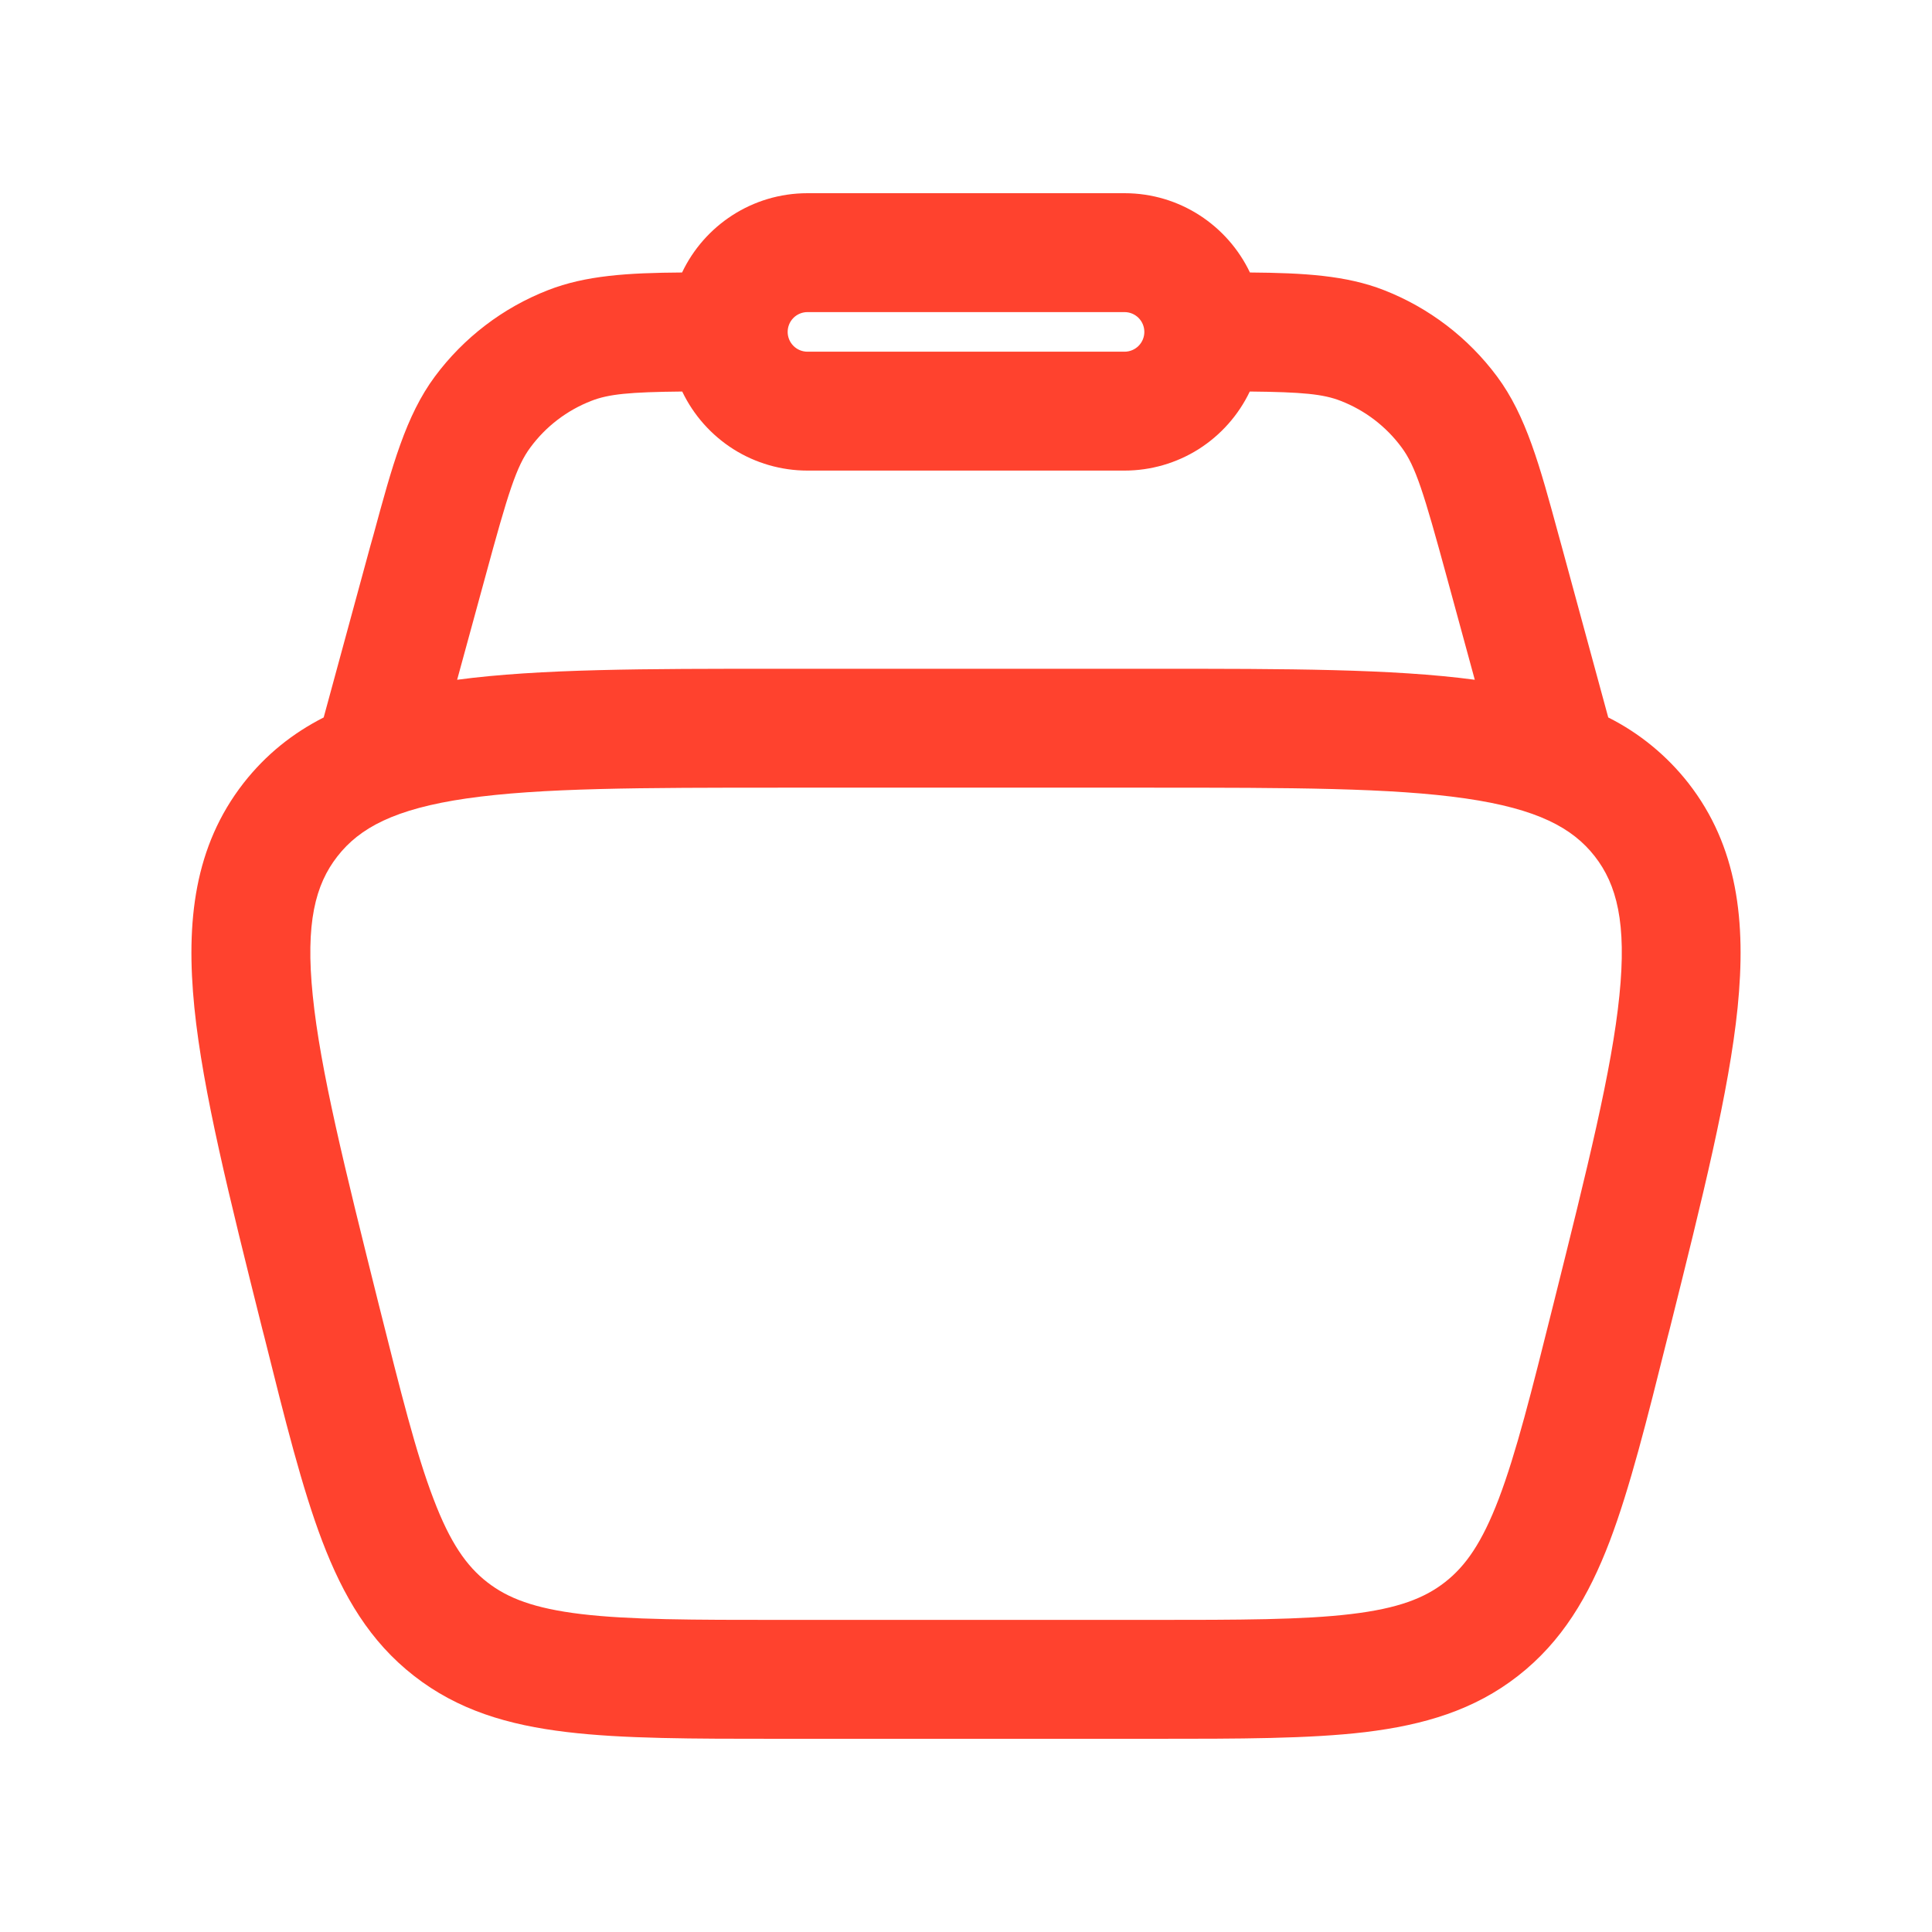 <svg width="26" height="26" viewBox="0 0 26 26" fill="none" xmlns="http://www.w3.org/2000/svg">
<path fill-rule="evenodd" clip-rule="evenodd" d="M9.179 3.667C9.478 3.037 10.121 2.6 10.867 2.6H15.133C15.878 2.6 16.521 3.037 16.821 3.667C17.549 3.673 18.118 3.706 18.626 3.905C19.232 4.142 19.759 4.545 20.147 5.067C20.538 5.593 20.722 6.269 20.974 7.198L21.014 7.343L21.643 9.655C22.063 9.866 22.431 10.168 22.721 10.538C23.384 11.388 23.501 12.4 23.384 13.561C23.269 14.688 22.915 16.106 22.471 17.882L22.442 17.994C22.162 19.117 21.933 20.029 21.663 20.741C21.38 21.483 21.021 22.091 20.429 22.553C19.838 23.015 19.161 23.214 18.373 23.31C17.617 23.4 16.677 23.4 15.52 23.4H10.481C9.323 23.4 8.382 23.4 7.627 23.309C6.838 23.215 6.162 23.015 5.57 22.552C4.979 22.091 4.62 21.483 4.337 20.741C4.066 20.029 3.838 19.117 3.558 17.994L3.529 17.882C3.085 16.106 2.73 14.688 2.616 13.562C2.499 12.399 2.616 11.388 3.278 10.538C3.58 10.152 3.942 9.866 4.356 9.655L4.985 7.343L5.026 7.198C5.278 6.269 5.462 5.593 5.853 5.066C6.241 4.544 6.768 4.141 7.374 3.905C7.882 3.706 8.45 3.672 9.179 3.667ZM9.18 5.269C8.474 5.276 8.191 5.303 7.957 5.395C7.63 5.522 7.346 5.739 7.138 6.021C6.95 6.274 6.839 6.627 6.53 7.765L6.152 9.148C7.259 9 8.689 9 10.463 9H15.536C17.311 9 18.741 9 19.847 9.148L19.47 7.765C19.16 6.627 19.05 6.274 18.862 6.021C18.654 5.739 18.37 5.522 18.043 5.395C17.809 5.303 17.525 5.276 16.819 5.269C16.667 5.587 16.428 5.856 16.13 6.045C15.832 6.233 15.486 6.333 15.133 6.333H10.867C10.514 6.333 10.168 6.233 9.87 6.045C9.572 5.856 9.333 5.587 9.181 5.269H9.18ZM10.867 4.2C10.796 4.2 10.728 4.228 10.678 4.278C10.628 4.328 10.6 4.396 10.6 4.467C10.6 4.537 10.628 4.605 10.678 4.655C10.728 4.705 10.796 4.733 10.867 4.733H15.133C15.204 4.733 15.272 4.705 15.322 4.655C15.372 4.605 15.4 4.537 15.4 4.467C15.4 4.396 15.372 4.328 15.322 4.278C15.272 4.228 15.204 4.2 15.133 4.2H10.867ZM6.28 10.745C5.309 10.886 4.839 11.142 4.541 11.524C4.243 11.905 4.109 12.422 4.209 13.399C4.31 14.397 4.635 15.703 5.098 17.559C5.395 18.741 5.599 19.56 5.834 20.172C6.058 20.763 6.279 21.076 6.556 21.292C6.833 21.508 7.189 21.645 7.818 21.721C8.469 21.799 9.311 21.8 10.532 21.8H15.47C16.69 21.8 17.534 21.799 18.184 21.721C18.813 21.646 19.17 21.508 19.446 21.292C19.723 21.076 19.943 20.763 20.169 20.172C20.402 19.56 20.608 18.741 20.903 17.559C21.367 15.703 21.692 14.397 21.793 13.399C21.893 12.422 21.758 11.903 21.461 11.523C21.163 11.142 20.693 10.886 19.721 10.745C18.729 10.602 17.383 10.6 15.47 10.6H10.532C8.619 10.6 7.273 10.602 6.281 10.745H6.28Z" fill="#FF422E"/>
</svg>
